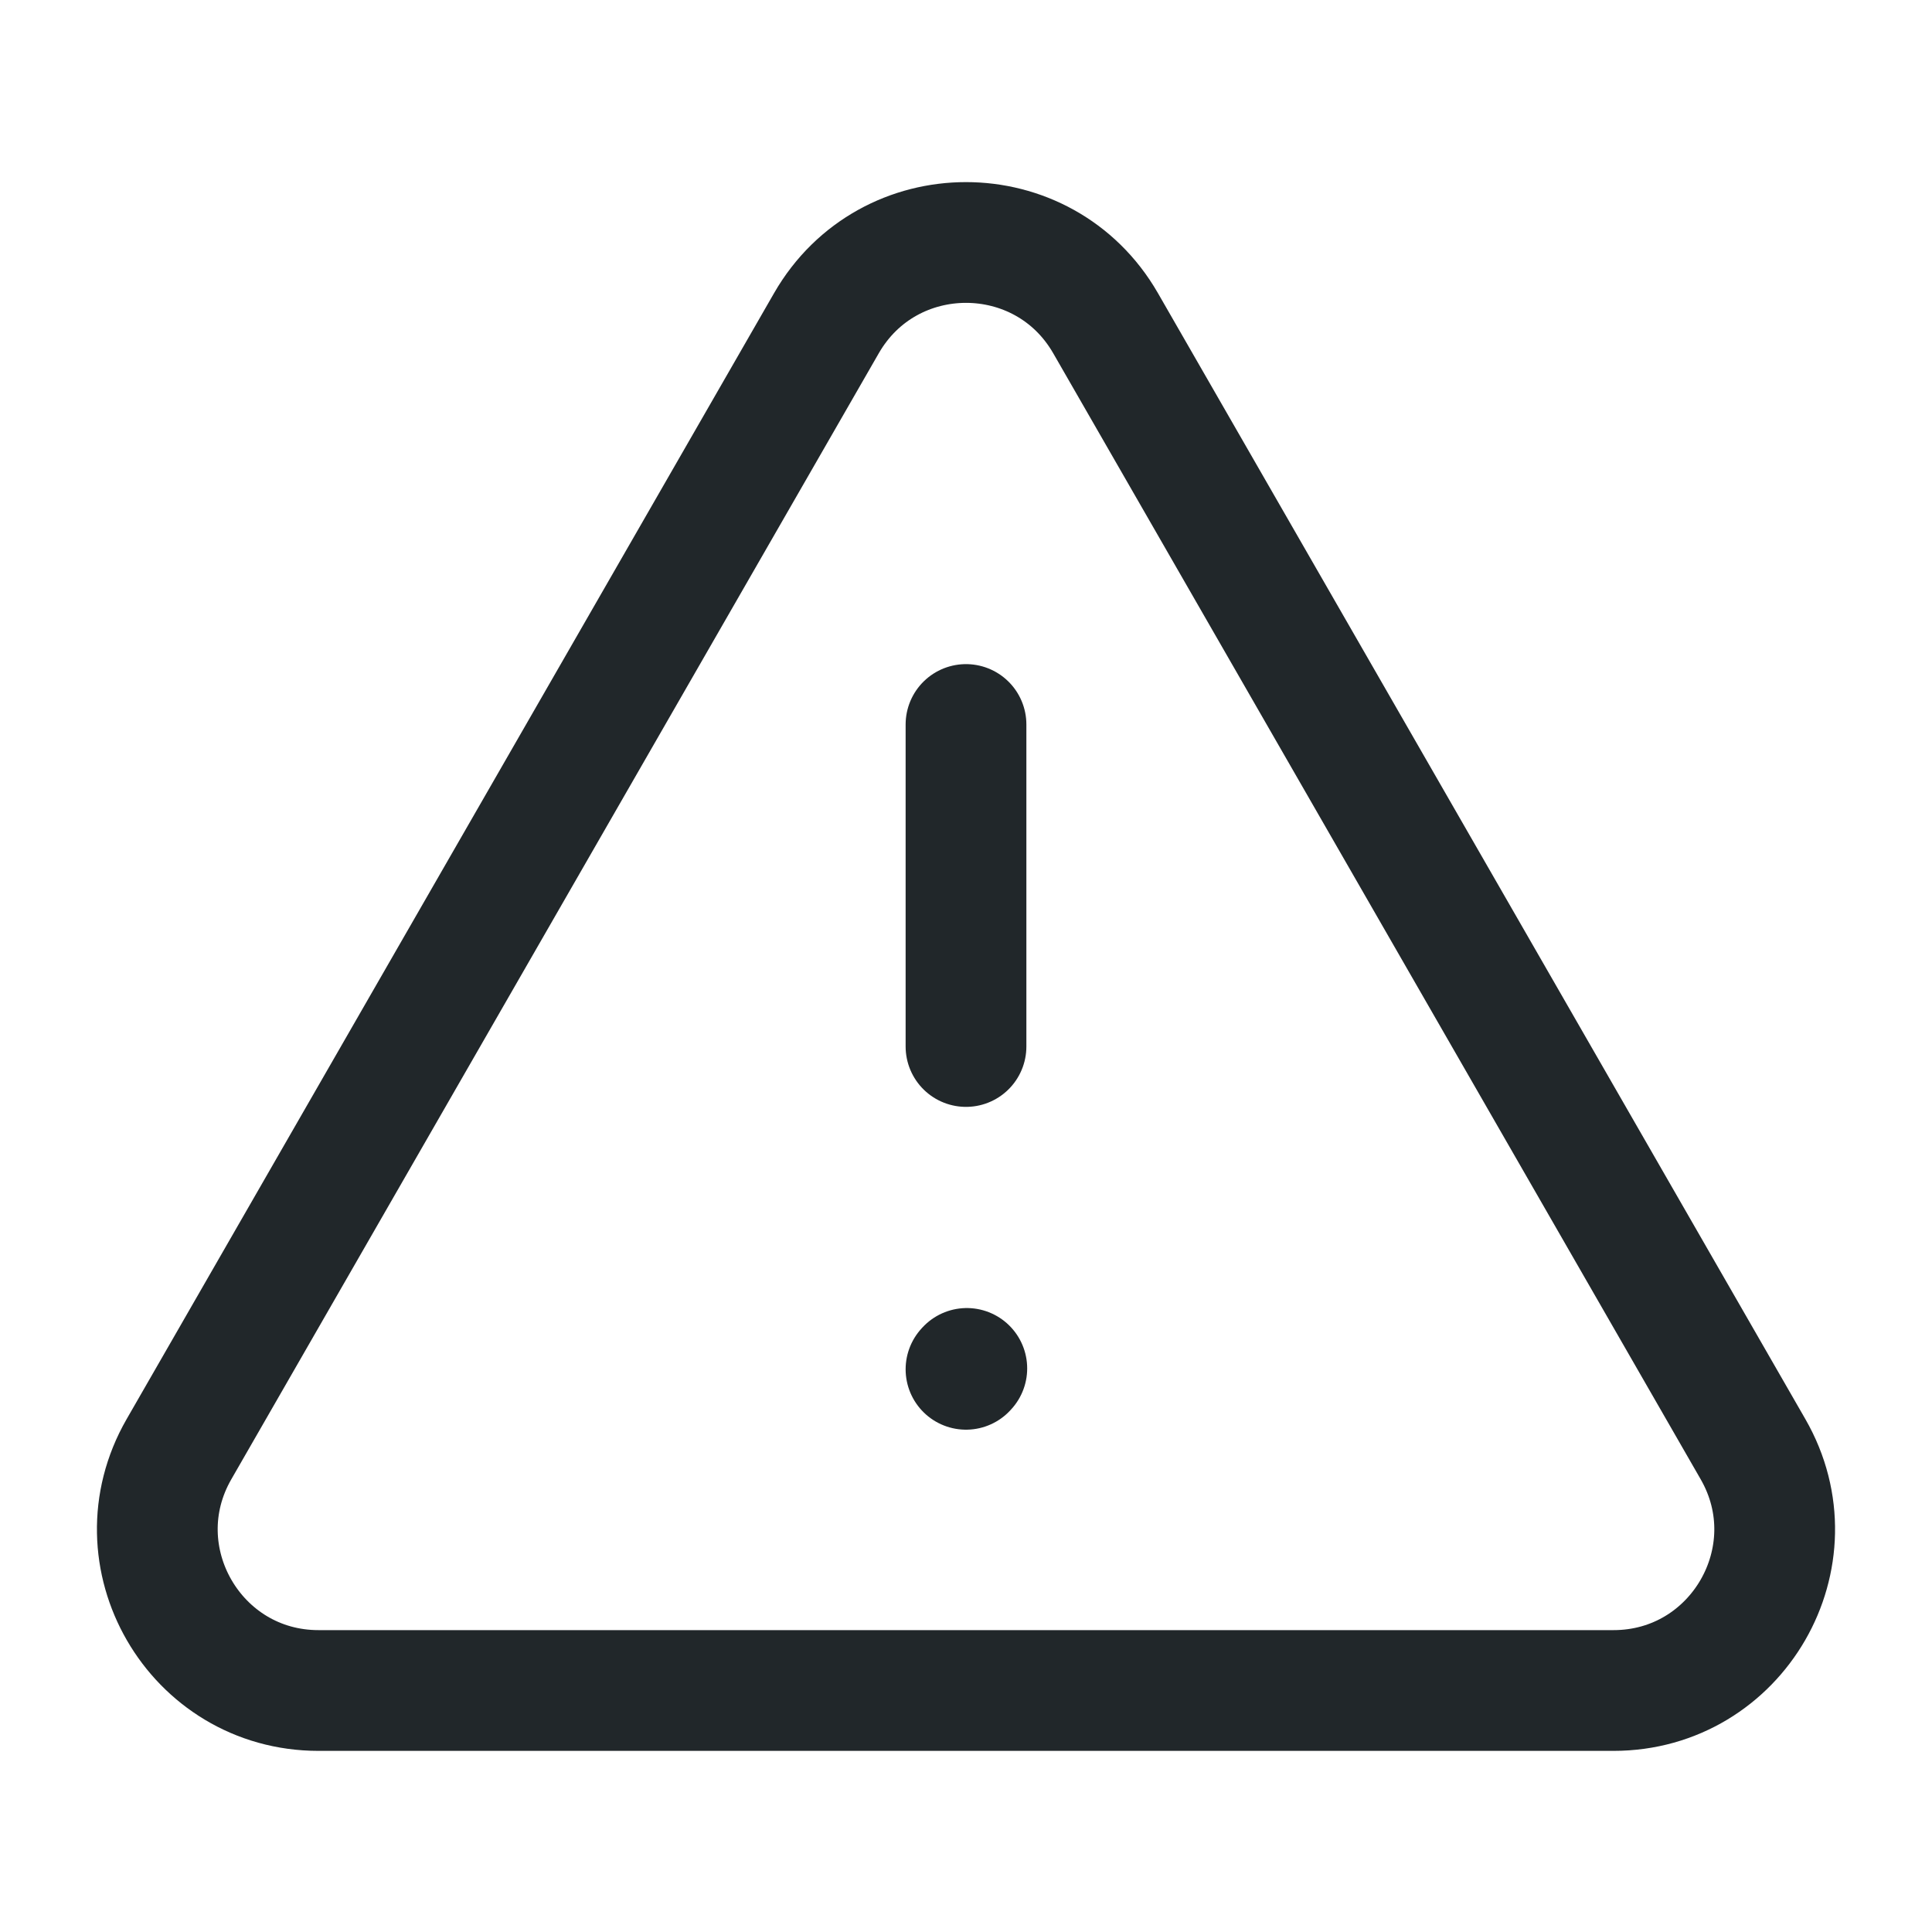 <svg width="24" height="24" viewBox="0 0 24 24" fill="none" xmlns="http://www.w3.org/2000/svg">
<path d="M20.043 21H3.957C2.419 21 1.457 19.336 2.223 18.003L10.266 4.015C11.035 2.678 12.965 2.678 13.734 4.015L21.777 18.003C22.543 19.336 21.581 21 20.043 21Z" stroke="#21272A" stroke-width="1.5" stroke-linecap="round"/>
<path d="M12 9V13" stroke="#21272A" stroke-width="1.5" stroke-linecap="round"/>
<path d="M12 17.01L12.01 16.999" stroke="#21272A" stroke-width="1.5" stroke-linecap="round" stroke-linejoin="round"/>
</svg>
